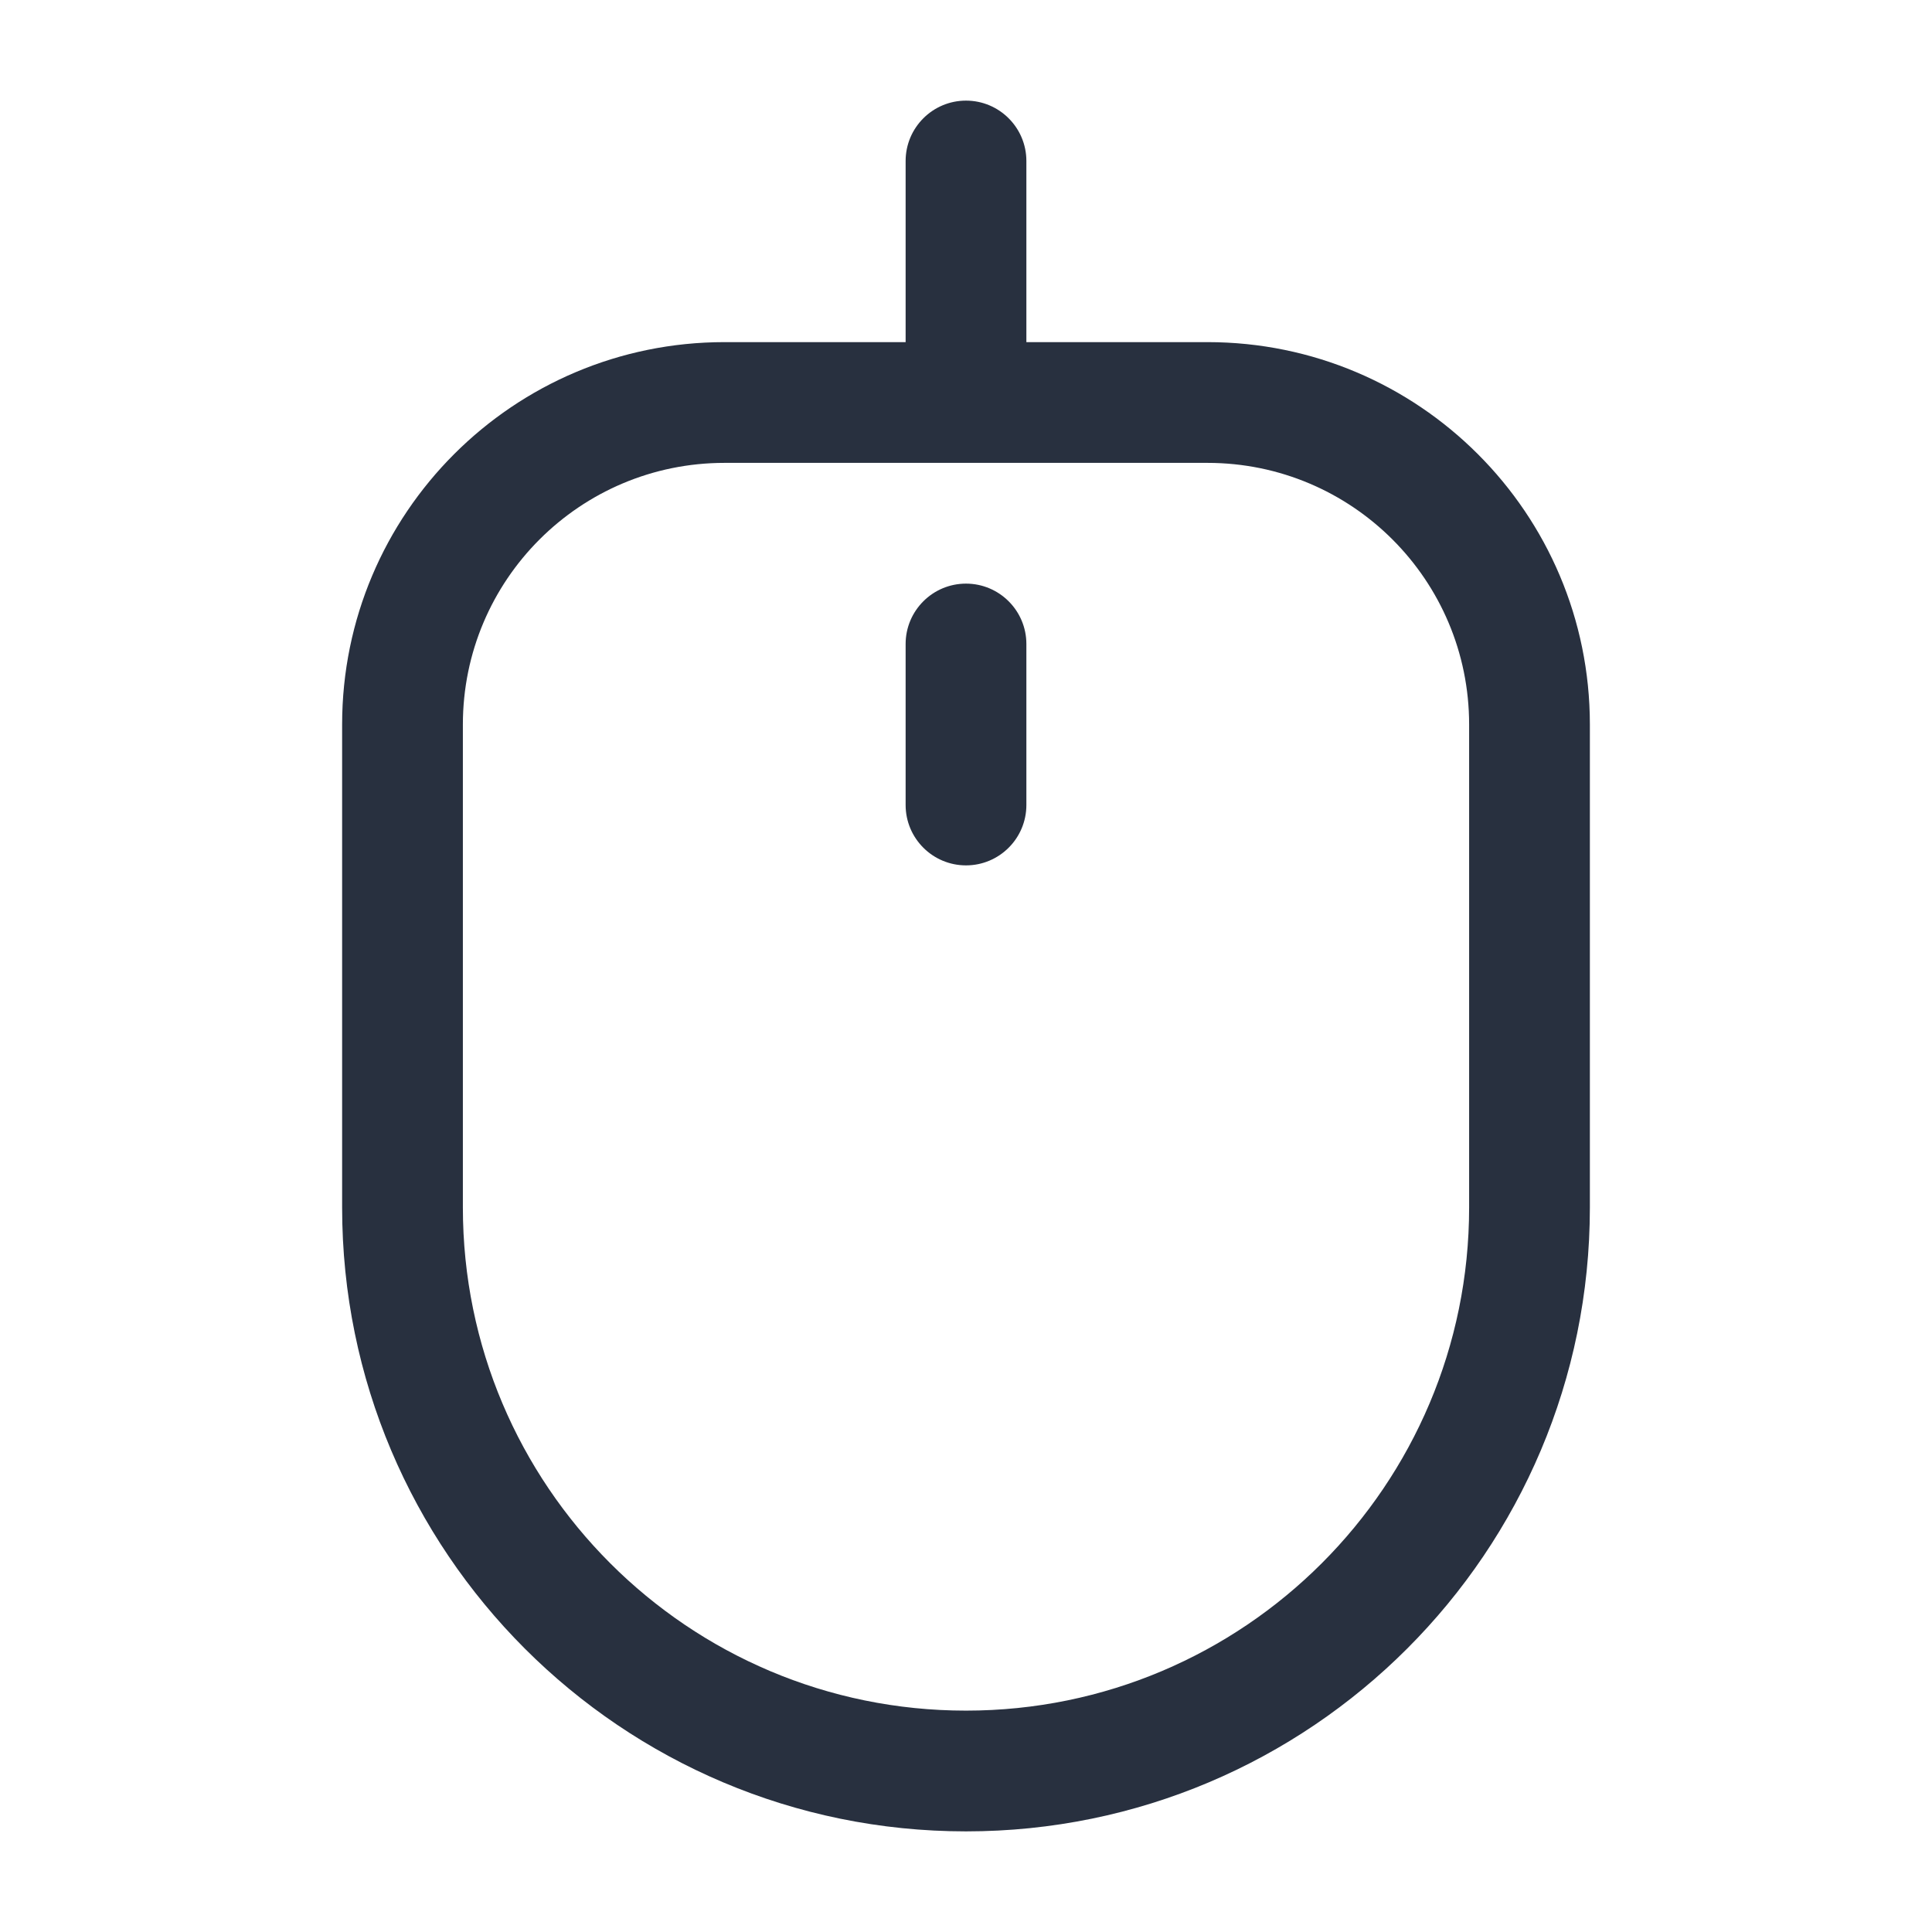 <svg width="24" height="24" viewBox="0 0 24 24" fill="none" xmlns="http://www.w3.org/2000/svg">
    <path d="M11.25 5C11.25 5.414 11.586 5.75 12 5.75C12.414 5.75 12.75 5.414 12.75 5H11.25ZM12.75 2C12.75 1.586 12.414 1.25 12 1.25C11.586 1.25 11.25 1.586 11.25 2H12.75ZM11.25 10C11.25 10.414 11.586 10.75 12 10.75C12.414 10.75 12.75 10.414 12.75 10H11.25ZM12.75 8C12.75 7.586 12.414 7.25 12 7.25C11.586 7.25 11.25 7.586 11.25 8H12.75ZM9 5.75H15V4.25H9V5.75ZM18.25 9V15H19.75V9H18.25ZM5.75 15V9H4.25V15H5.75ZM12 21.25C8.548 21.25 5.75 18.452 5.75 15H4.25C4.25 19.28 7.72 22.75 12 22.75V21.25ZM18.25 15C18.25 18.452 15.452 21.25 12 21.25V22.75C16.28 22.75 19.75 19.28 19.75 15H18.25ZM15 5.75C16.795 5.75 18.25 7.205 18.25 9H19.75C19.75 6.377 17.623 4.25 15 4.25V5.75ZM9 4.25C6.377 4.25 4.25 6.377 4.25 9H5.75C5.75 7.205 7.205 5.75 9 5.75V4.25ZM12.75 5V2H11.25V5H12.75ZM12.75 10V8H11.25V10H12.75Z"
          fill="#28303F"/>
</svg>
